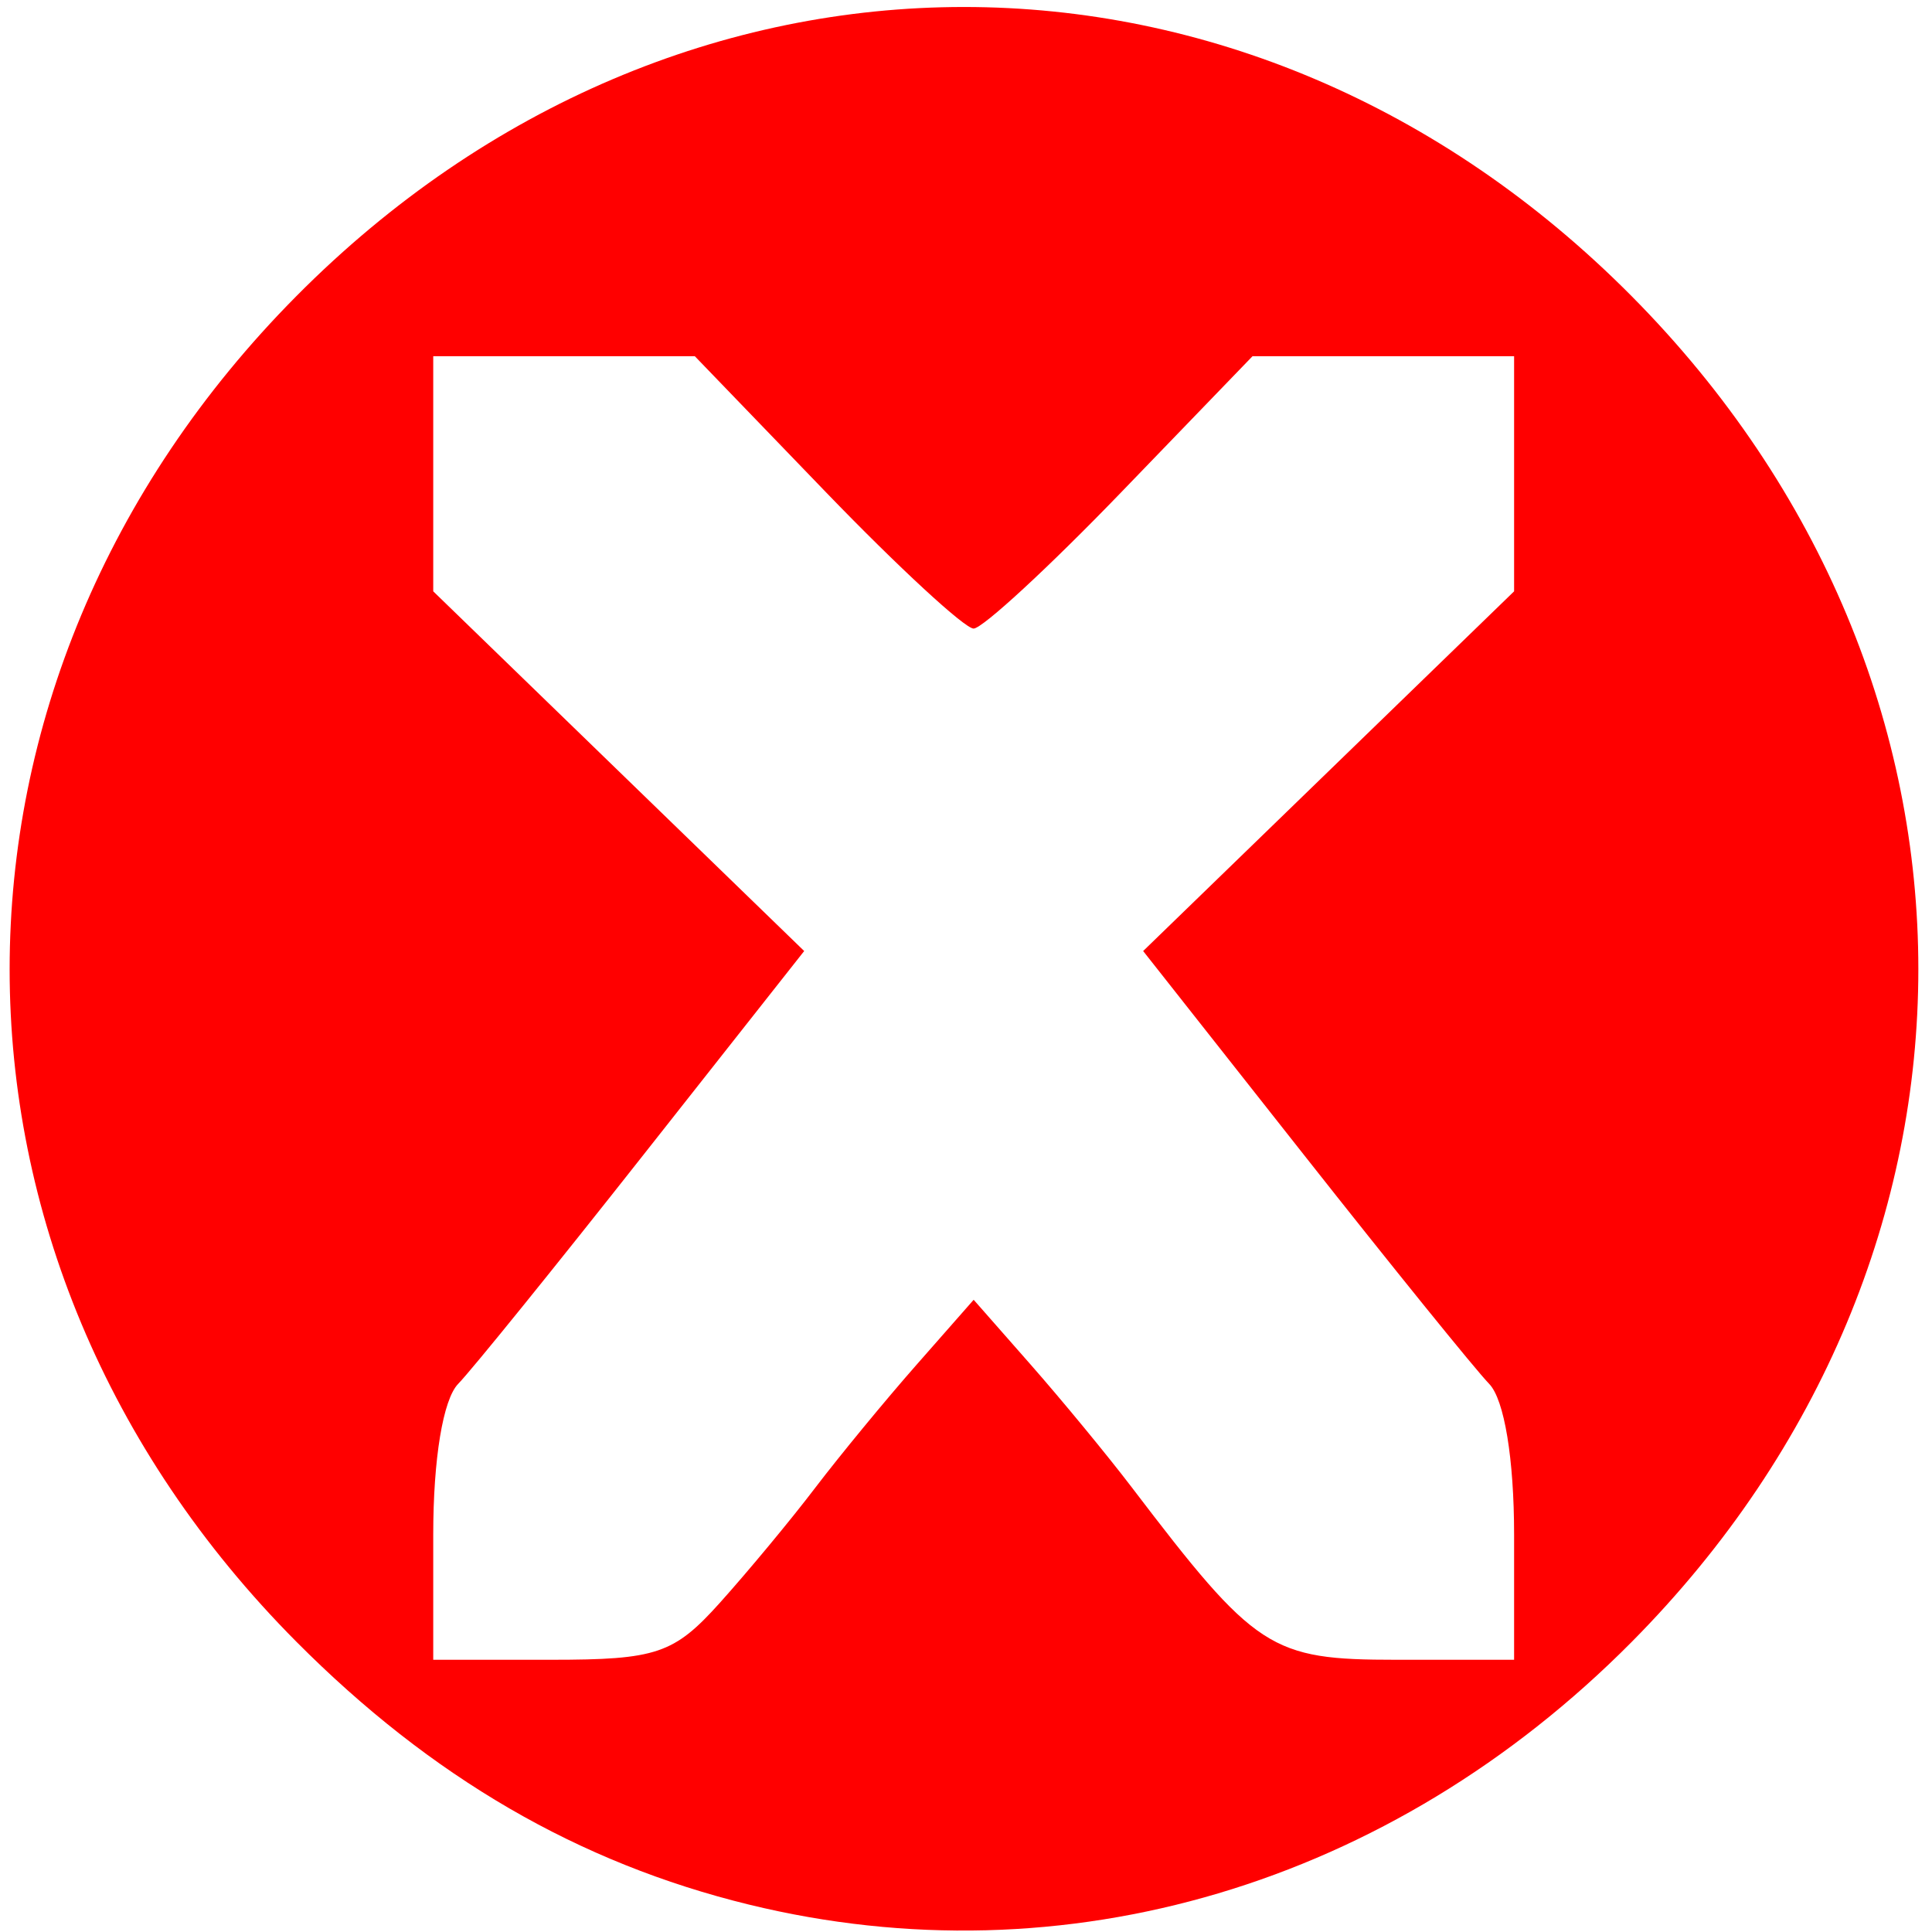 <?xml version="1.0" encoding="UTF-8" standalone="no"?>
<!-- Created with Inkscape (http://www.inkscape.org/) -->

<svg
   xmlns:dc="http://purl.org/dc/elements/1.1/"
   xmlns:cc="http://creativecommons.org/ns#"
   xmlns:rdf="http://www.w3.org/1999/02/22-rdf-syntax-ns#"
   xmlns:svg="http://www.w3.org/2000/svg"
   xmlns="http://www.w3.org/2000/svg"
   xmlns:sodipodi="http://sodipodi.sourceforge.net/DTD/sodipodi-0.dtd"
   xmlns:inkscape="http://www.inkscape.org/namespaces/inkscape"
   width="100"
   height="100"
   viewBox="0 0 26.458 26.458"
   version="1.1"
   id="svg8"
   inkscape:version="0.92.3 (2405546, 2018-03-11)"
   sodipodi:docname="cross.svg">
  <defs
     id="defs2" />
  <sodipodi:namedview
     id="base"
     pagecolor="#ffffff"
     bordercolor="#666666"
     borderopacity="1.0"
     inkscape:pageopacity="0.0"
     inkscape:pageshadow="2"
     inkscape:zoom="1.24"
     inkscape:cx="400"
     inkscape:cy="172.90323"
     inkscape:document-units="mm"
     inkscape:current-layer="layer1"
     showgrid="false"
     inkscape:window-width="1920"
     inkscape:window-height="1001"
     inkscape:window-x="-9"
     inkscape:window-y="-9"
     inkscape:window-maximized="1"
     units="px"
     width="100px" />
  <g
     inkscape:label="Layer 1"
     inkscape:groupmode="layer"
     id="layer1"
     transform="translate(0,-270.542)">
    <path
       style="fill:#ff0000;stroke-width:0.265"
       d="m 10.254,296.624 c -2.331,-0.57 -4.348,-1.742 -6.195,-3.599 -5.236,-5.266 -5.236,-13.149 0,-18.428 5.236,-5.279 13.048,-5.279 18.285,0 5.236,5.279 5.236,13.154 0,18.432 -3.299,3.326 -7.763,4.653 -12.09,3.595 z m -0.396,-4.132 c 0.385,-0.429 0.975,-1.139 1.309,-1.579 0.335,-0.439 0.959,-1.198 1.388,-1.685 l 0.779,-0.886 0.779,0.886 c 0.428,0.487 1.053,1.245 1.388,1.685 1.698,2.229 1.897,2.359 3.622,2.359 h 1.612 v -1.713 c 0,-1.039 -0.134,-1.851 -0.341,-2.065 -0.188,-0.194 -1.331,-1.607 -2.54,-3.14 l -2.199,-2.788 2.54,-2.463 2.54,-2.463 v -1.61 -1.61 h -1.791 -1.791 l -1.8,1.865 c -0.99,1.026 -1.899,1.865 -2.02,1.865 -0.121,0 -1.03,-0.839 -2.02,-1.865 L 9.515,275.42 H 7.724 5.933 v 1.61 1.61 l 2.54,2.463 2.54,2.463 -2.199,2.788 c -1.209,1.534 -2.352,2.947 -2.54,3.14 -0.207,0.214 -0.341,1.026 -0.341,2.065 v 1.713 h 1.612 c 1.446,0 1.684,-0.08 2.313,-0.78 z"
       id="path3737"
       inkscape:connector-curvature="0" />
  </g>
</svg>

